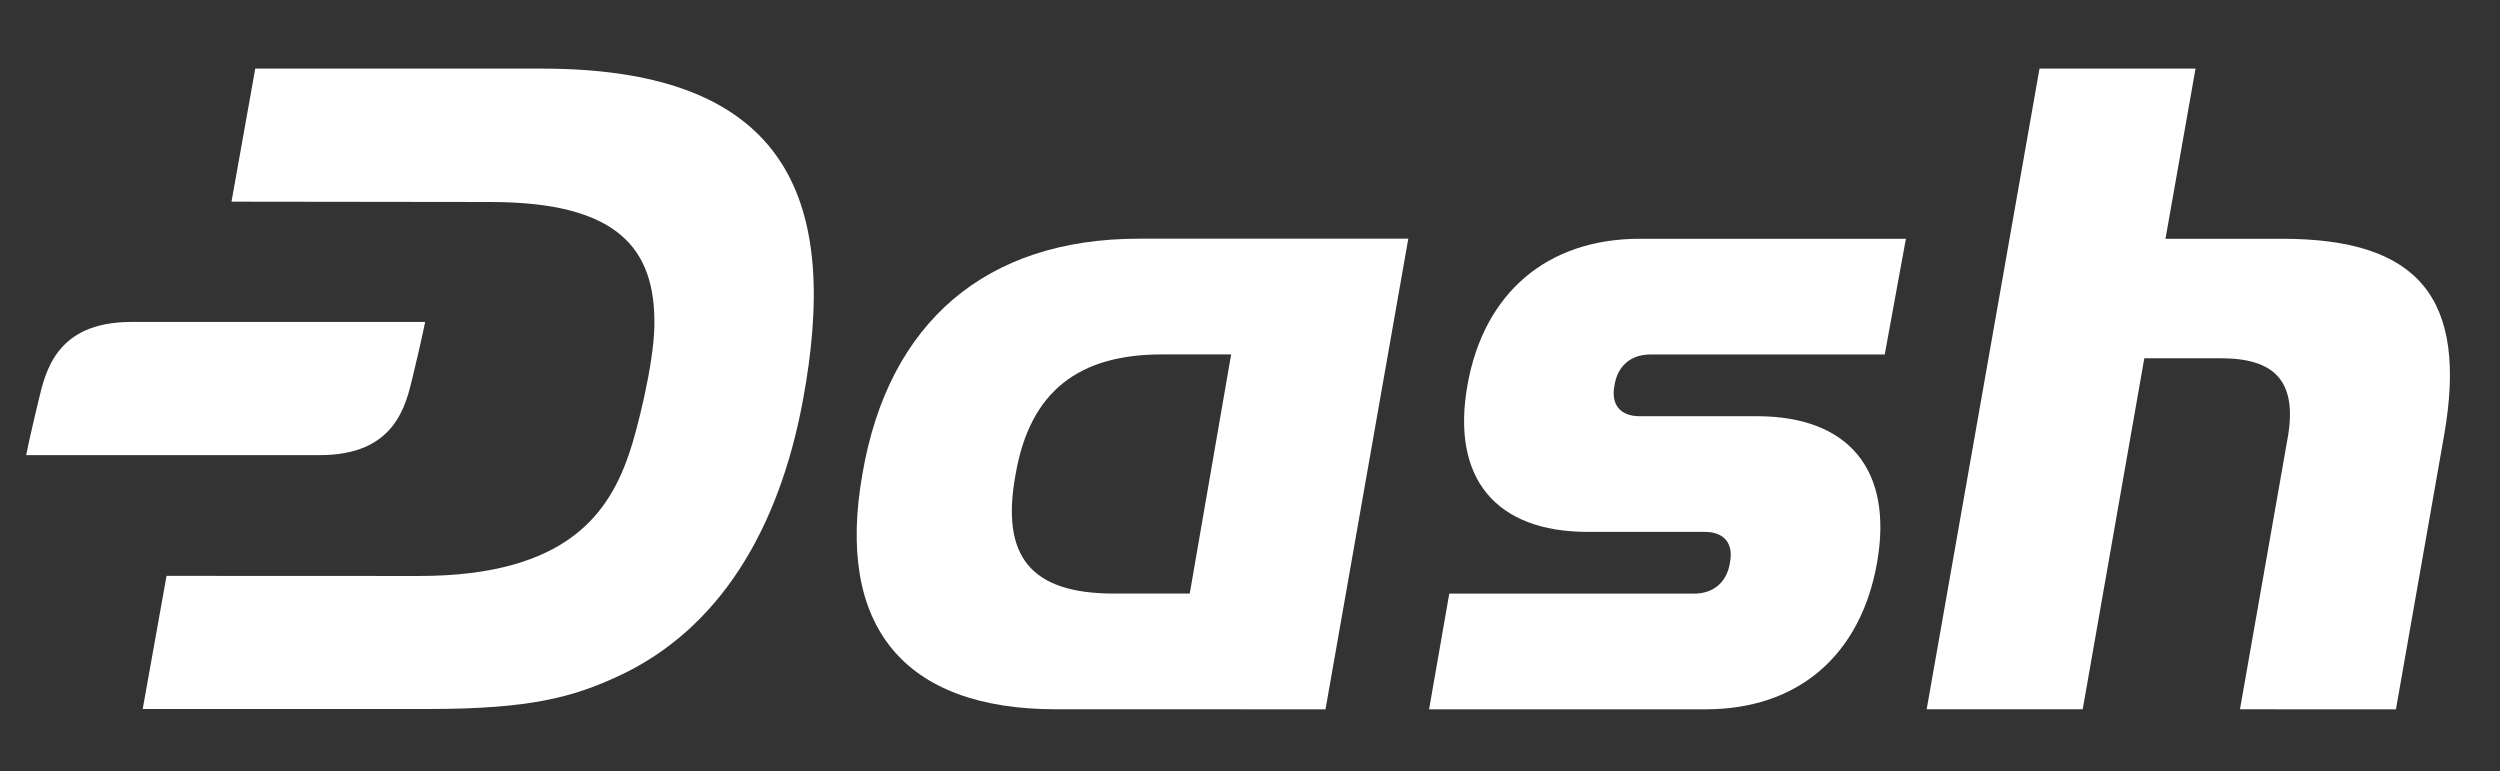 <svg width="94" height="29" viewBox="0 0 94 29" fill="none" xmlns="http://www.w3.org/2000/svg">
<rect x="0" y="0" width="94" height="29" fill="#333333" stroke="none"/>
<path d="M20.382 2.58H9.598L8.704 7.583L18.435 7.595C23.228 7.595 24.645 9.338 24.605 12.231C24.584 13.713 23.942 16.218 23.665 17.03C22.927 19.196 21.41 21.666 15.722 21.657L6.262 21.653L5.366 26.658H16.126C19.922 26.658 21.537 26.216 23.245 25.425C27.034 23.672 29.289 19.926 30.192 15.038C31.537 7.758 29.862 2.58 20.382 2.58Z" fill="white"/>
<path d="M53.733 26.67L54.493 22.32H63.706C64.429 22.32 64.936 21.884 65.045 21.159C65.189 20.434 64.828 19.999 64.104 19.999H59.699C56.224 19.999 54.559 17.969 55.175 14.488C55.79 11.007 58.179 8.978 61.654 8.978H71.662L70.866 13.329H62.045C61.321 13.329 60.815 13.763 60.706 14.488C60.561 15.214 60.923 15.649 61.647 15.649H66.052C69.526 15.649 71.191 17.679 70.577 21.159C69.962 24.64 67.608 26.67 64.133 26.67H53.733Z" fill="white"/>
<path d="M39.703 26.669C33.984 26.669 31.413 23.551 32.427 17.822C33.405 12.094 37.097 8.975 42.816 8.975H52.952L49.839 26.67L39.703 26.669ZM46.291 13.326H43.684C40.571 13.326 38.729 14.704 38.189 17.822C37.61 20.94 38.769 22.318 41.881 22.318H44.734L46.291 13.326Z" fill="white"/>
<path d="M84.223 26.669L86.033 16.372C86.359 14.341 85.537 13.471 83.509 13.471H80.626L78.31 26.669H72.443L76.685 2.58H82.552L81.422 8.978H85.816C90.956 8.978 92.802 11.226 91.897 16.375L90.087 26.672L84.223 26.669Z" fill="white"/>
<path d="M4.944 12.105C2.12 12.105 1.715 13.949 1.448 15.063C1.098 16.523 0.983 17.113 0.983 17.113H12.024C14.849 17.113 15.254 15.27 15.521 14.156C15.871 12.696 15.986 12.105 15.986 12.105H4.944Z" fill="white"/>
</svg>
